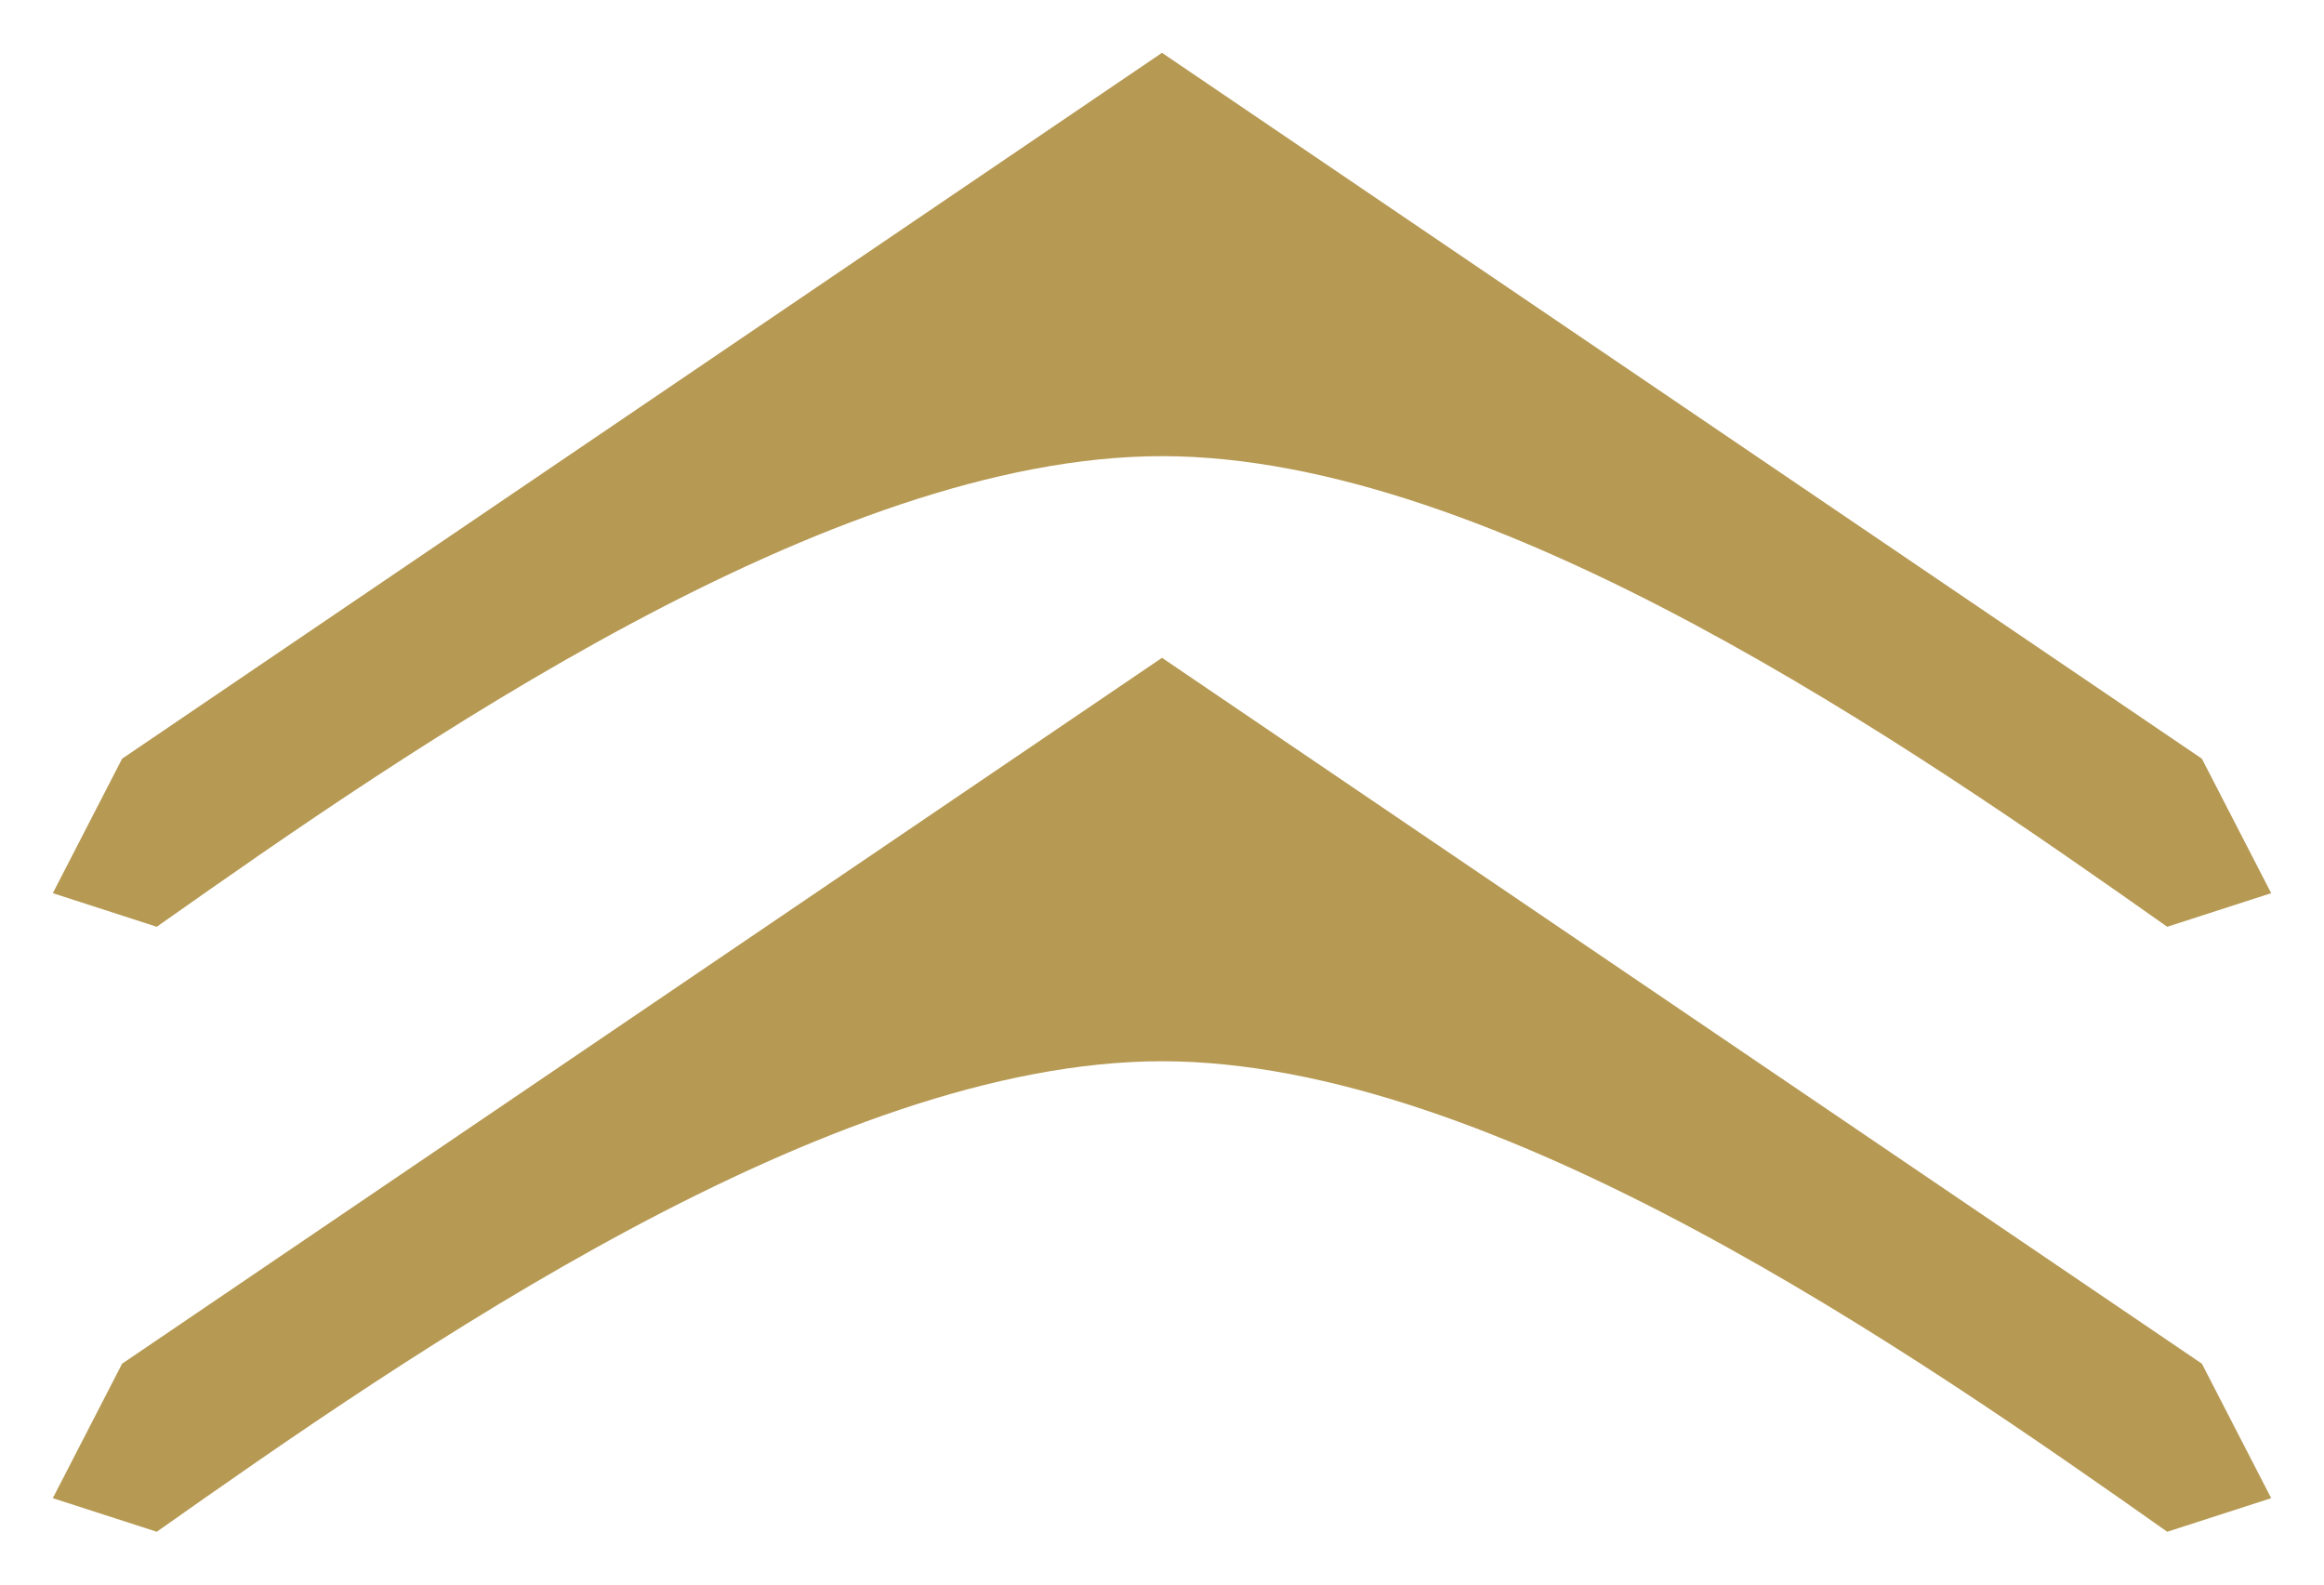 <svg width="22" height="15" viewBox="0 0 22 15" fill="none" xmlns="http://www.w3.org/2000/svg">
<path d="M11 0.5L20.844 7.182L21.5 8.455L20.516 8.773C18.109 7.076 14.15 4.318 11 4.318C7.85 4.318 3.891 7.076 1.484 8.773L0.5 8.455L1.156 7.182L11 0.5Z" fill="#B69953"/>
<path d="M11 6.227L20.844 12.909L21.5 14.182L20.516 14.5C18.109 12.803 14.15 10.046 11 10.046C7.85 10.046 3.891 12.803 1.484 14.5L0.5 14.182L1.156 12.909L11 6.227Z" fill="#B69953"/>
</svg>
